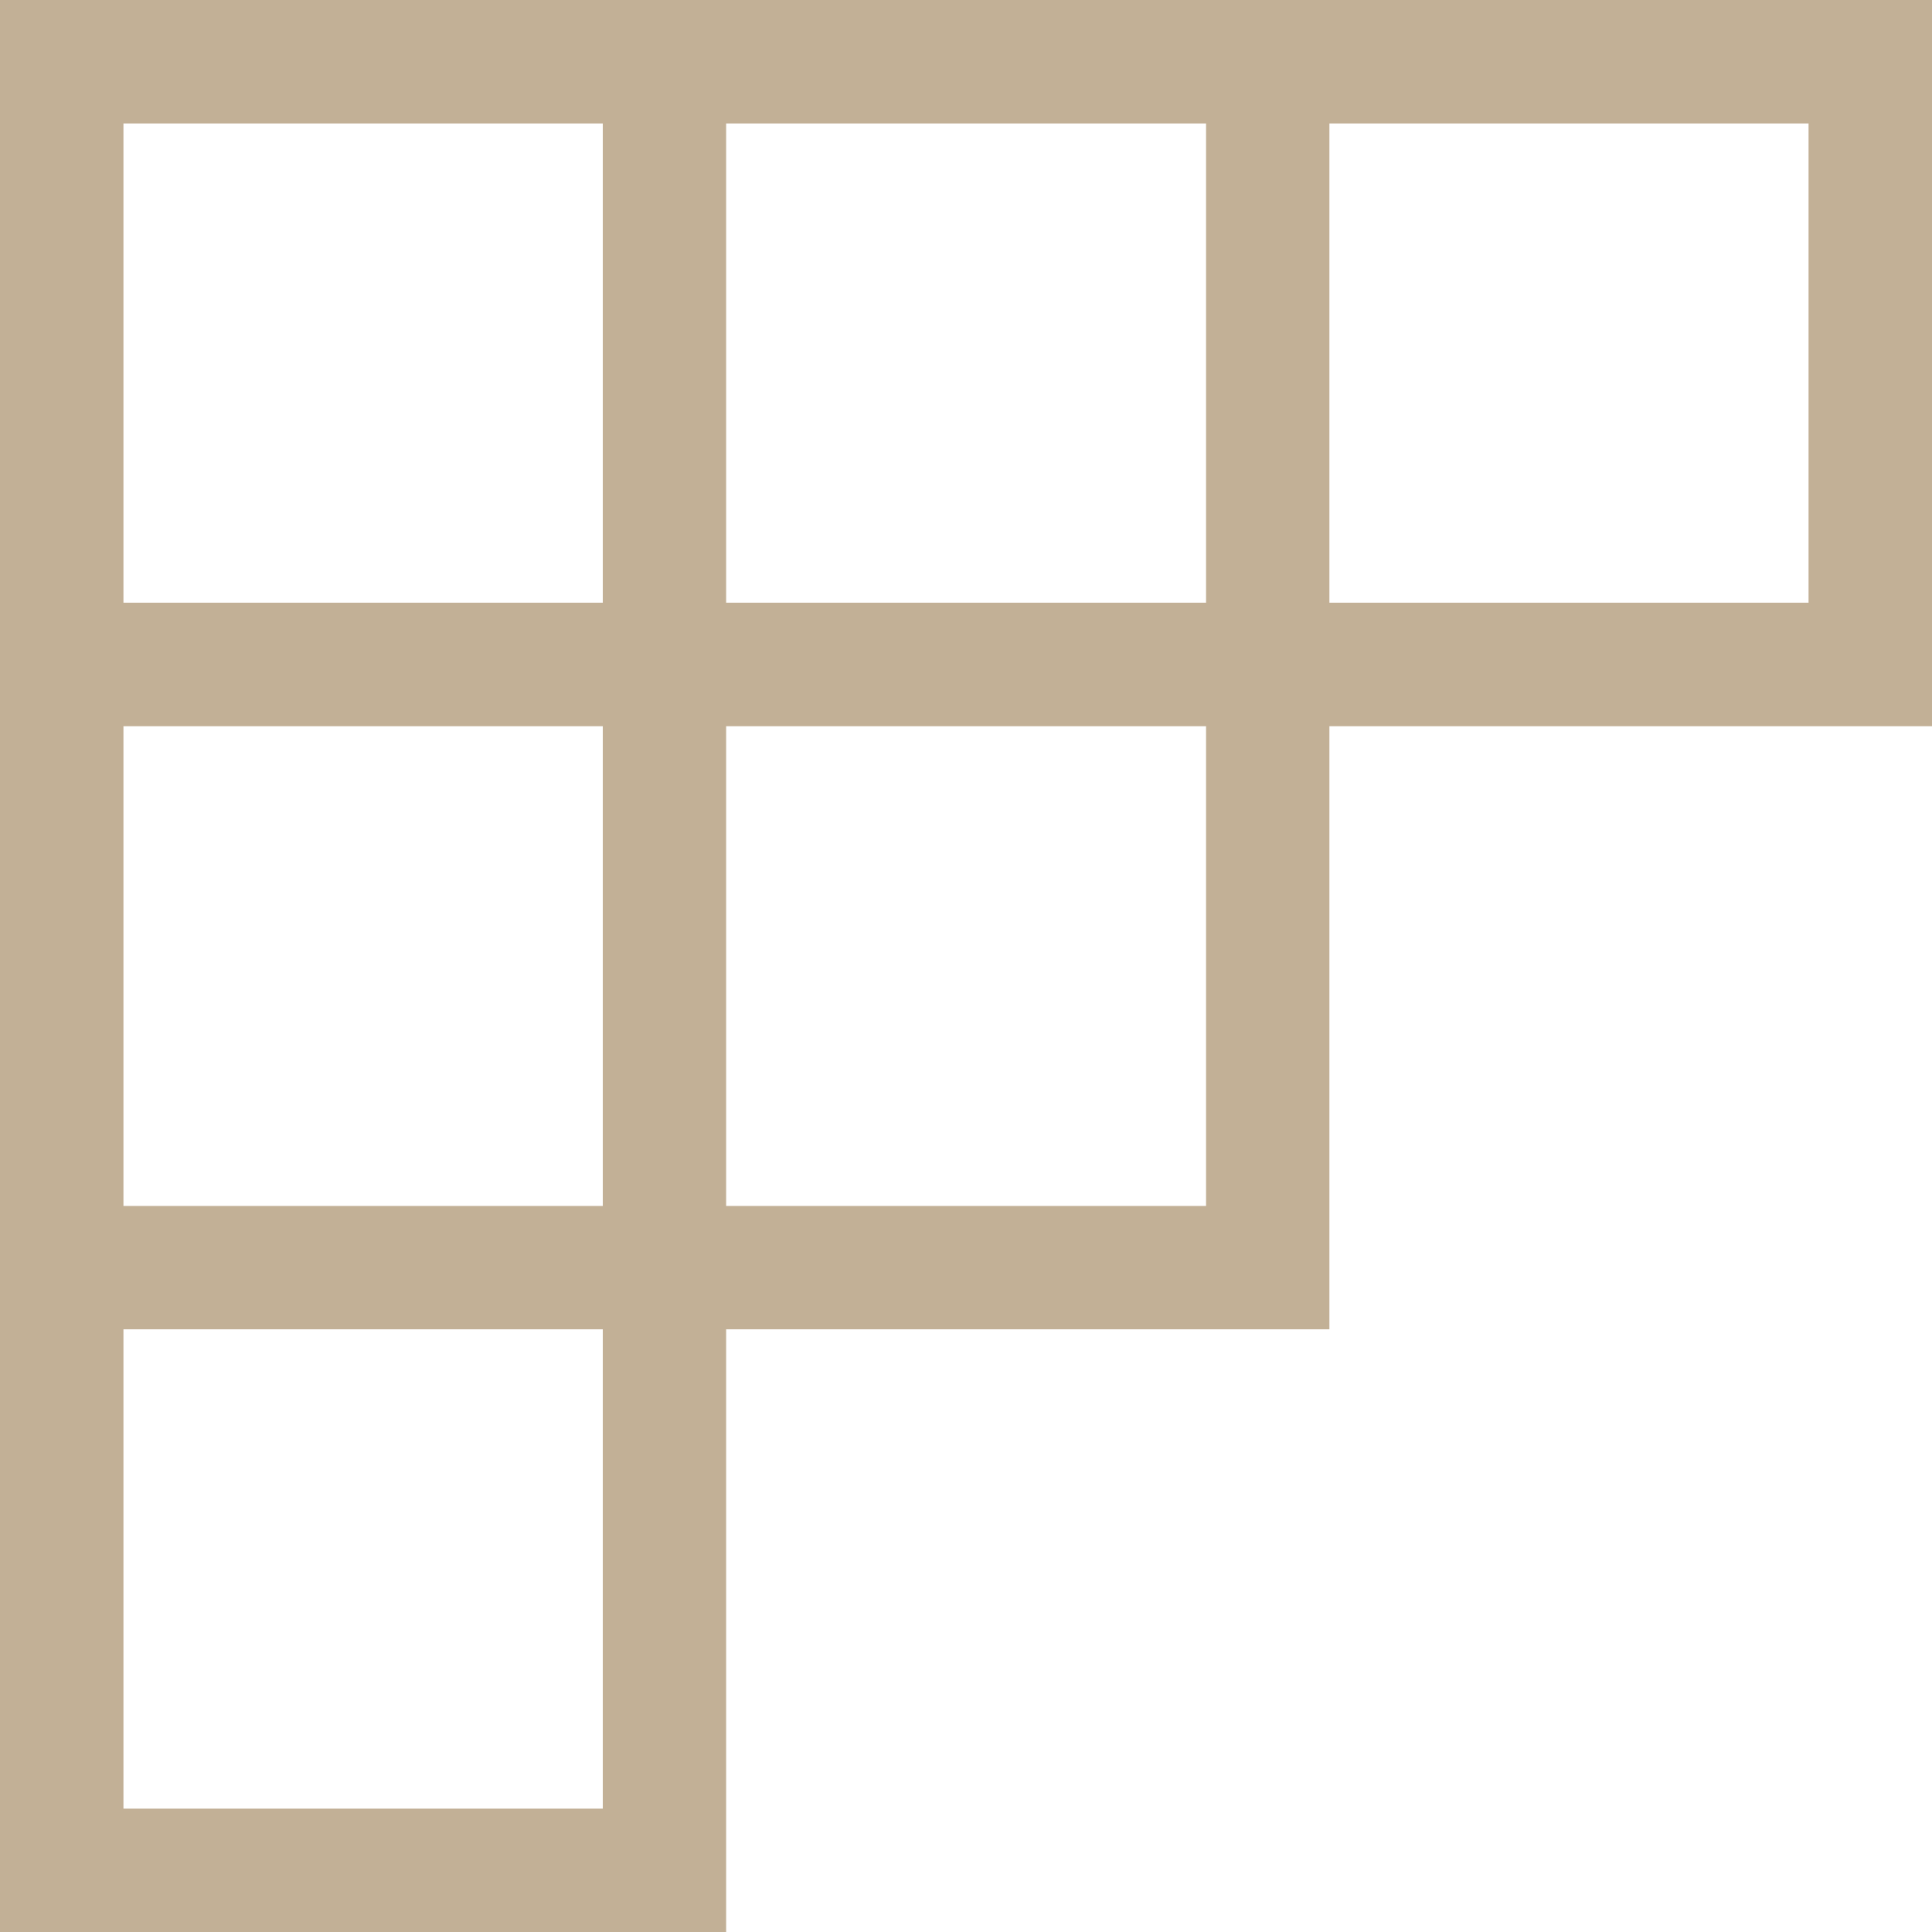 <svg width="20" height="20" viewBox="0 0 20 20" fill="none" xmlns="http://www.w3.org/2000/svg">
<g opacity="0.5" clip-path="url(#clip0_340_4920)">
<path d="M13.762 13.761H0.641V12.484H12.485V0.639H13.762V13.761Z" fill="#86612E"/>
<path d="M7.517 7.518H20V4.81986e-07H0V20H7.517V7.518ZM1.278 7.518H6.24V18.723H1.278V7.518V7.518ZM7.517 1.278H18.722V6.239H7.517V1.278ZM1.278 1.278H6.24V6.239H1.278V1.278V1.278Z" fill="#86612E"/>
</g>
<defs>
<clipPath id="clip0_340_4920">
<rect width="20" height="20" fill="white" transform="matrix(1 0 0 -1 0 20)"/>
</clipPath>
</defs>
</svg>
